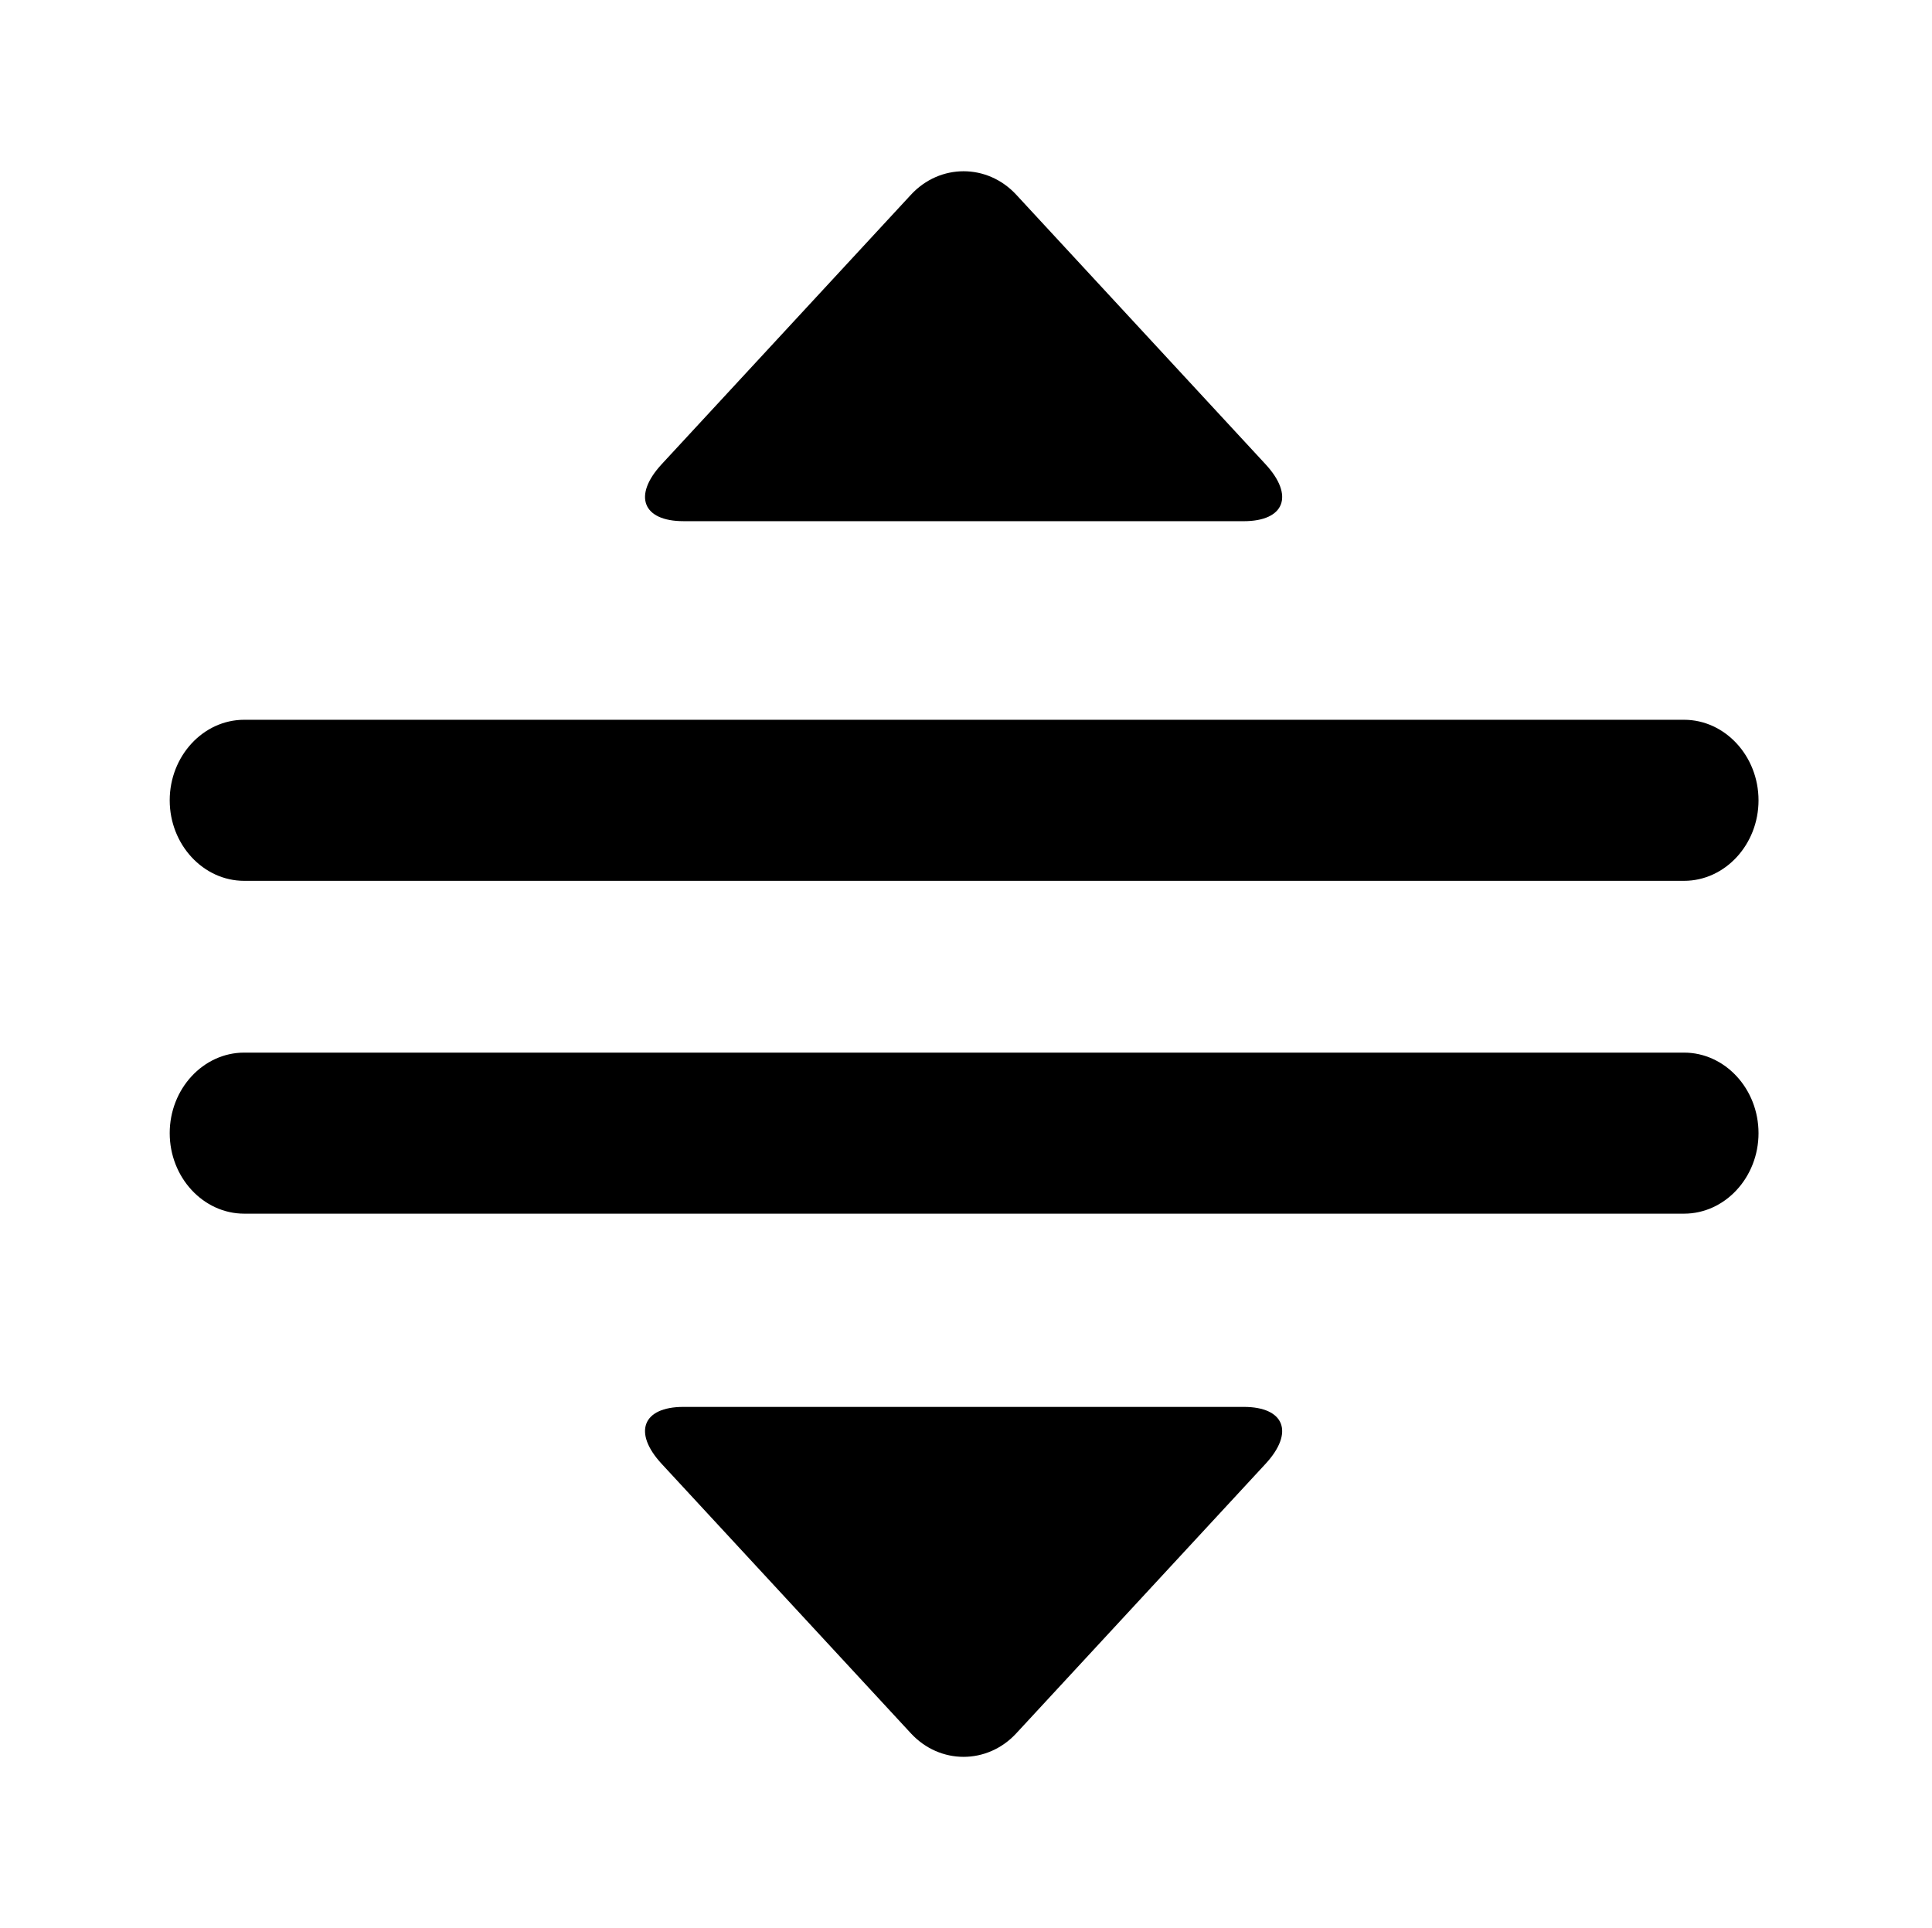 <?xml version="1.0" standalone="no"?><!DOCTYPE svg PUBLIC "-//W3C//DTD SVG 1.1//EN" "http://www.w3.org/Graphics/SVG/1.1/DTD/svg11.dtd"><svg t="1568808650327" class="icon" viewBox="0 0 1026 1024" version="1.1" xmlns="http://www.w3.org/2000/svg" p-id="10866" xmlns:xlink="http://www.w3.org/1999/xlink" width="200.391" height="200"><defs><style type="text/css"></style></defs><path d="M933.875 425.042c0 23.52-17.803 42.763-39.553 42.763H129.678C107.928 467.805 90.125 448.554 90.125 425.042c0-23.517 17.803-42.771 39.553-42.771h764.643c21.75 0 39.553 19.254 39.553 42.771z m0 176.759c0 23.517-17.803 42.768-39.553 42.768H129.678C107.928 644.569 90.125 625.318 90.125 601.801c0-23.521 17.811-42.763 39.553-42.763h764.643c21.75 0 39.553 19.251 39.553 42.763zM362.966 276.792c-21.751 0-26.96-13.606-11.585-30.245l132.381-143.124c15.379-16.631 40.546-16.631 55.933 0l132.374 143.133c15.385 16.639 10.165 30.245-11.587 30.245H362.966v-0.008zM660.482 747.195c21.751 0 26.964 13.61 11.587 30.249L539.686 920.578c-15.384 16.631-40.554 16.631-55.936 0l-132.37-143.133c-15.383-16.631-10.166-30.249 11.585-30.249h297.516z"  ></path></svg>